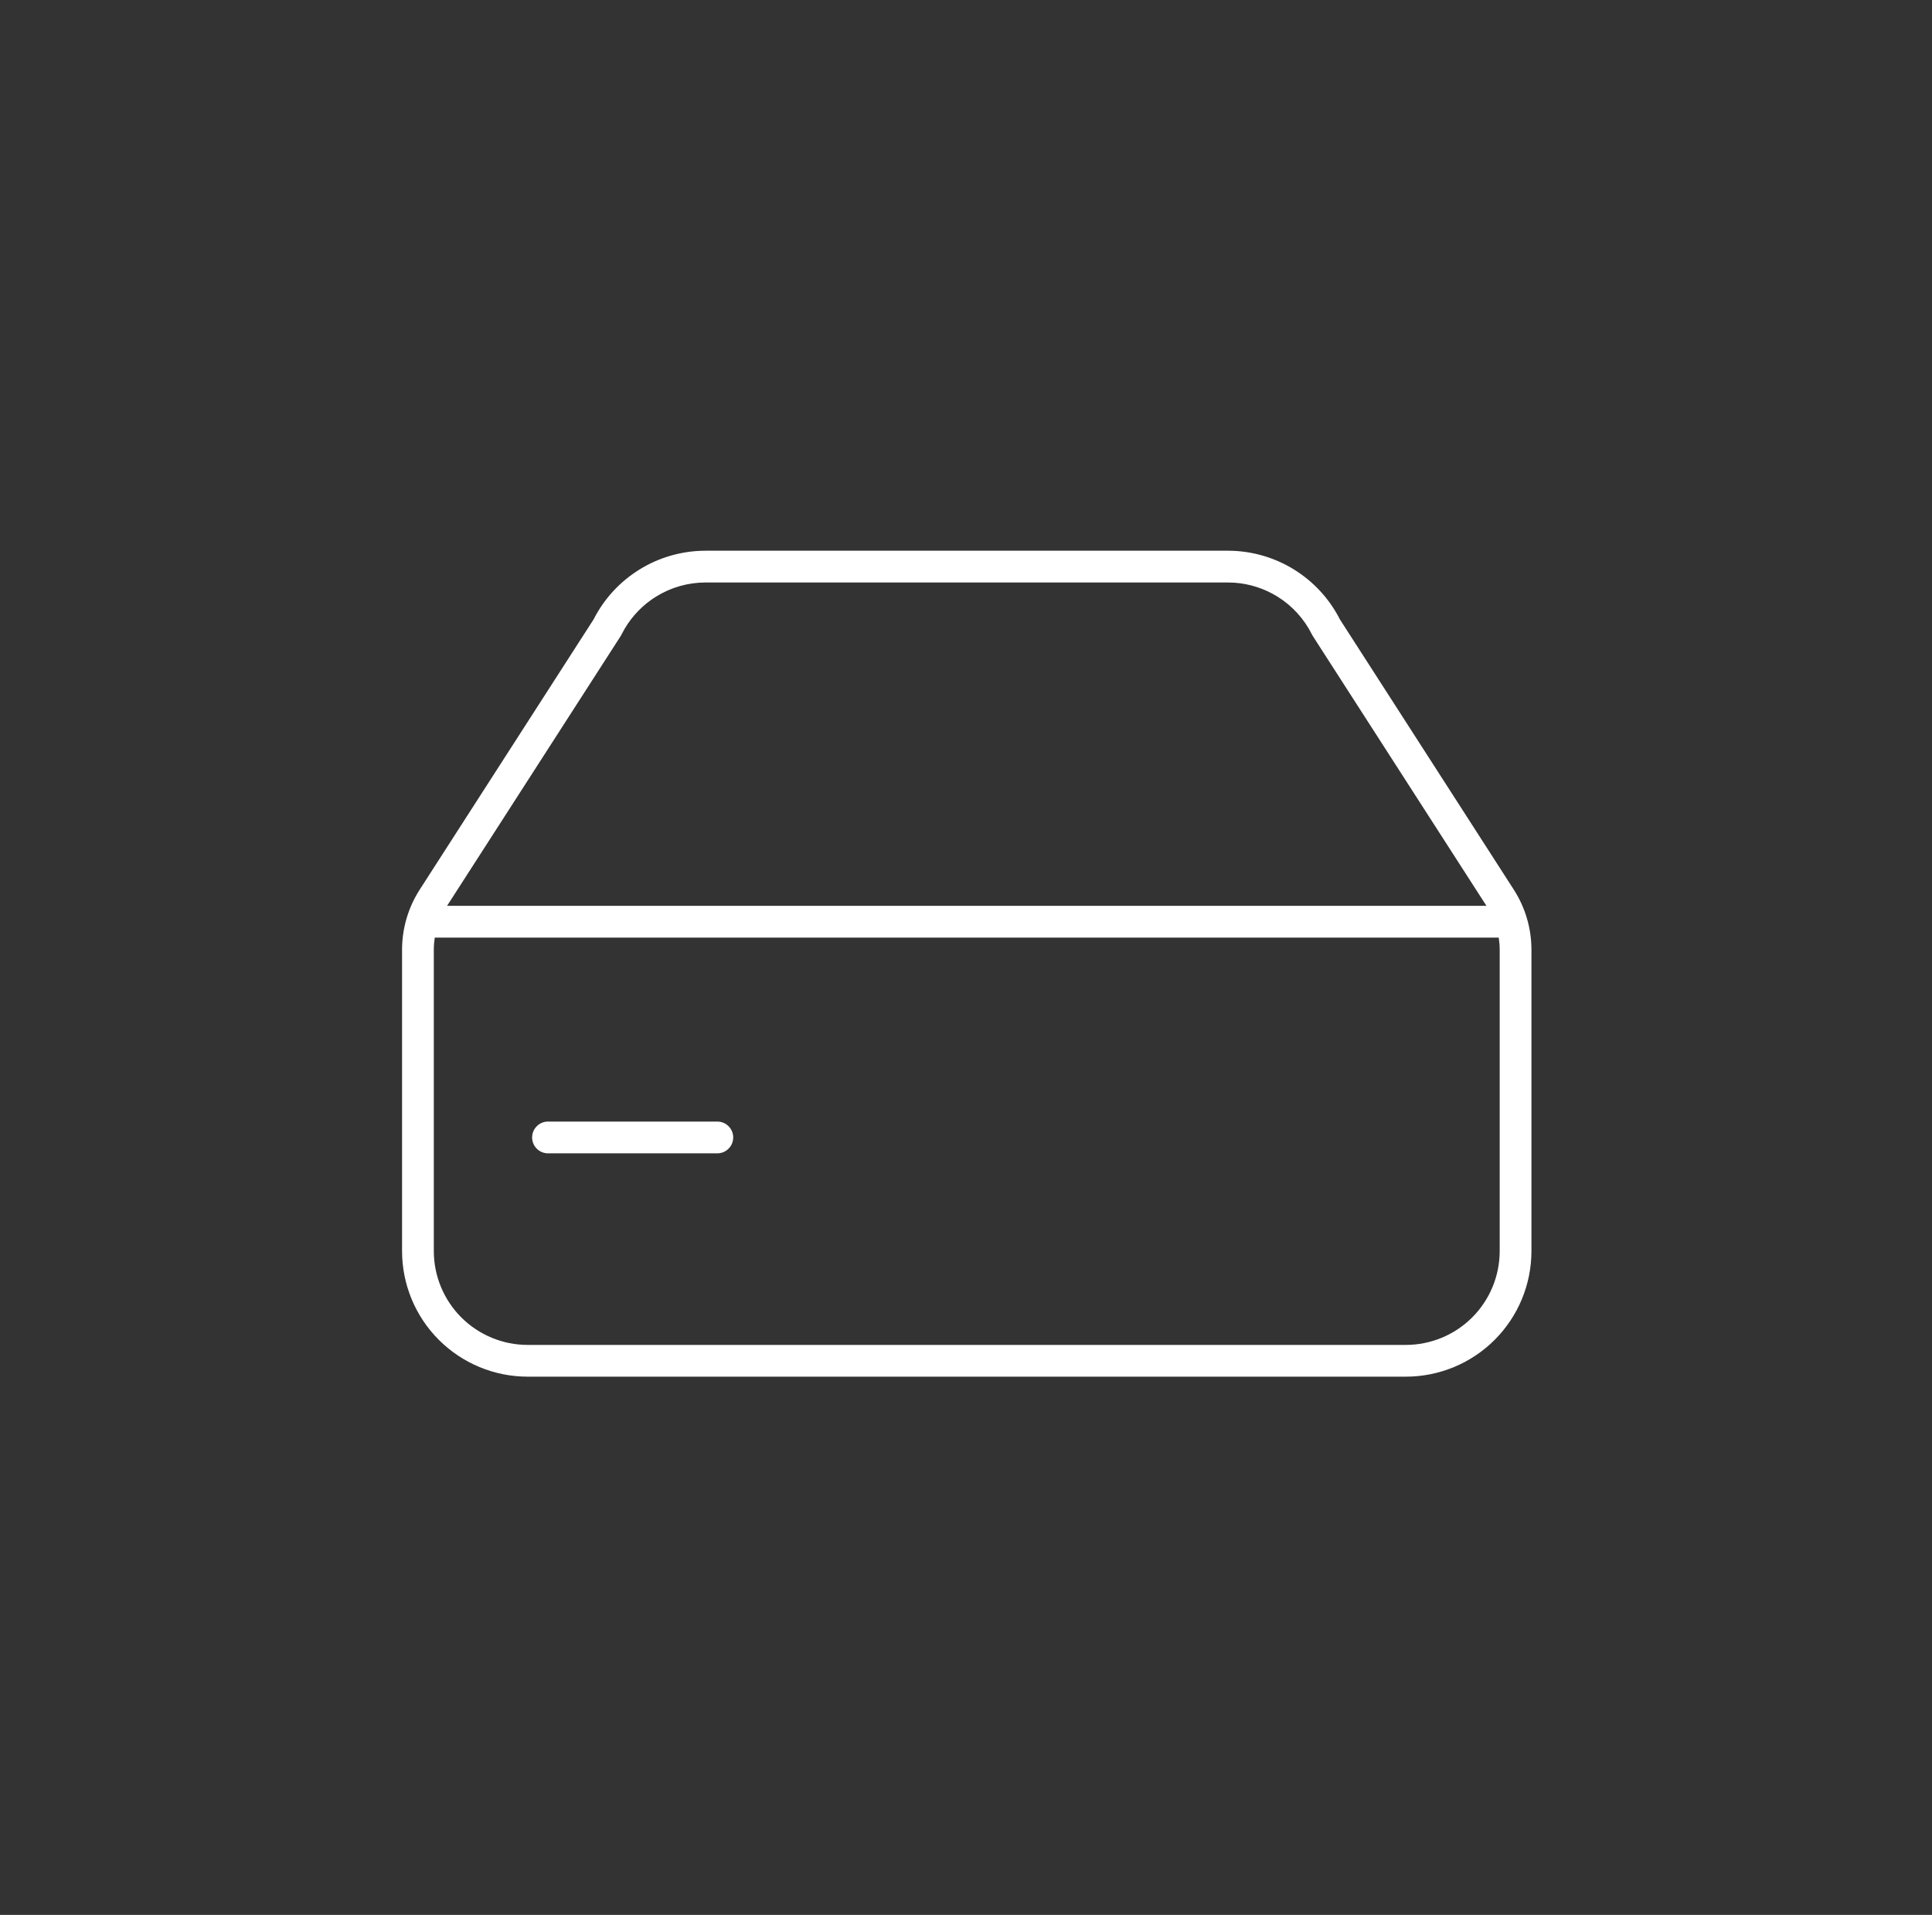 <svg width="113" height="112" viewBox="0 0 113 112" fill="none" xmlns="http://www.w3.org/2000/svg">
<rect x="0" y="0" width="113" height="112" fill="#333333" stroke="none"/>
<path d="M42.05 65.604C42.518 65.651 42.884 66.047 42.884 66.528C42.884 67.009 42.518 67.405 42.05 67.452L41.955 67.457H32.052C31.539 67.457 31.123 67.041 31.123 66.528C31.123 66.015 31.539 65.599 32.052 65.599H41.955L42.05 65.604Z" fill="white"/>
<path fill-rule="evenodd" clip-rule="evenodd" d="M72.08 32.215C73.358 32.261 74.603 32.639 75.692 33.314C76.836 34.023 77.763 35.034 78.372 36.233L88.538 52.031C89.213 53.08 89.572 54.301 89.572 55.549V73.171C89.572 75.12 88.798 76.989 87.42 78.367C86.042 79.745 84.172 80.519 82.224 80.519H30.864C28.915 80.519 27.046 79.745 25.668 78.367C24.29 76.989 23.516 75.12 23.516 73.171V55.549C23.516 54.301 23.875 53.08 24.55 52.031L34.715 36.233C35.324 35.034 36.251 34.023 37.395 33.314C38.557 32.594 39.897 32.212 41.264 32.211H71.824L72.08 32.215ZM25.428 54.839C25.392 55.073 25.373 55.31 25.373 55.549V73.171C25.373 74.627 25.952 76.024 26.981 77.054C28.011 78.083 29.408 78.662 30.864 78.662H82.224C83.68 78.662 85.077 78.083 86.107 77.054C87.136 76.024 87.715 74.627 87.715 73.171V55.549C87.715 55.31 87.695 55.073 87.659 54.839H25.428ZM41.265 34.069C40.243 34.069 39.242 34.355 38.374 34.893C37.614 35.364 36.983 36.013 36.532 36.78L36.35 37.116C36.335 37.147 36.318 37.177 36.3 37.206L26.148 52.981H86.94L76.788 37.206C76.77 37.177 76.752 37.147 76.737 37.116C76.283 36.201 75.582 35.431 74.714 34.893C73.954 34.422 73.093 34.145 72.205 34.082L71.822 34.069H41.265Z" fill="white"/>
</svg>
